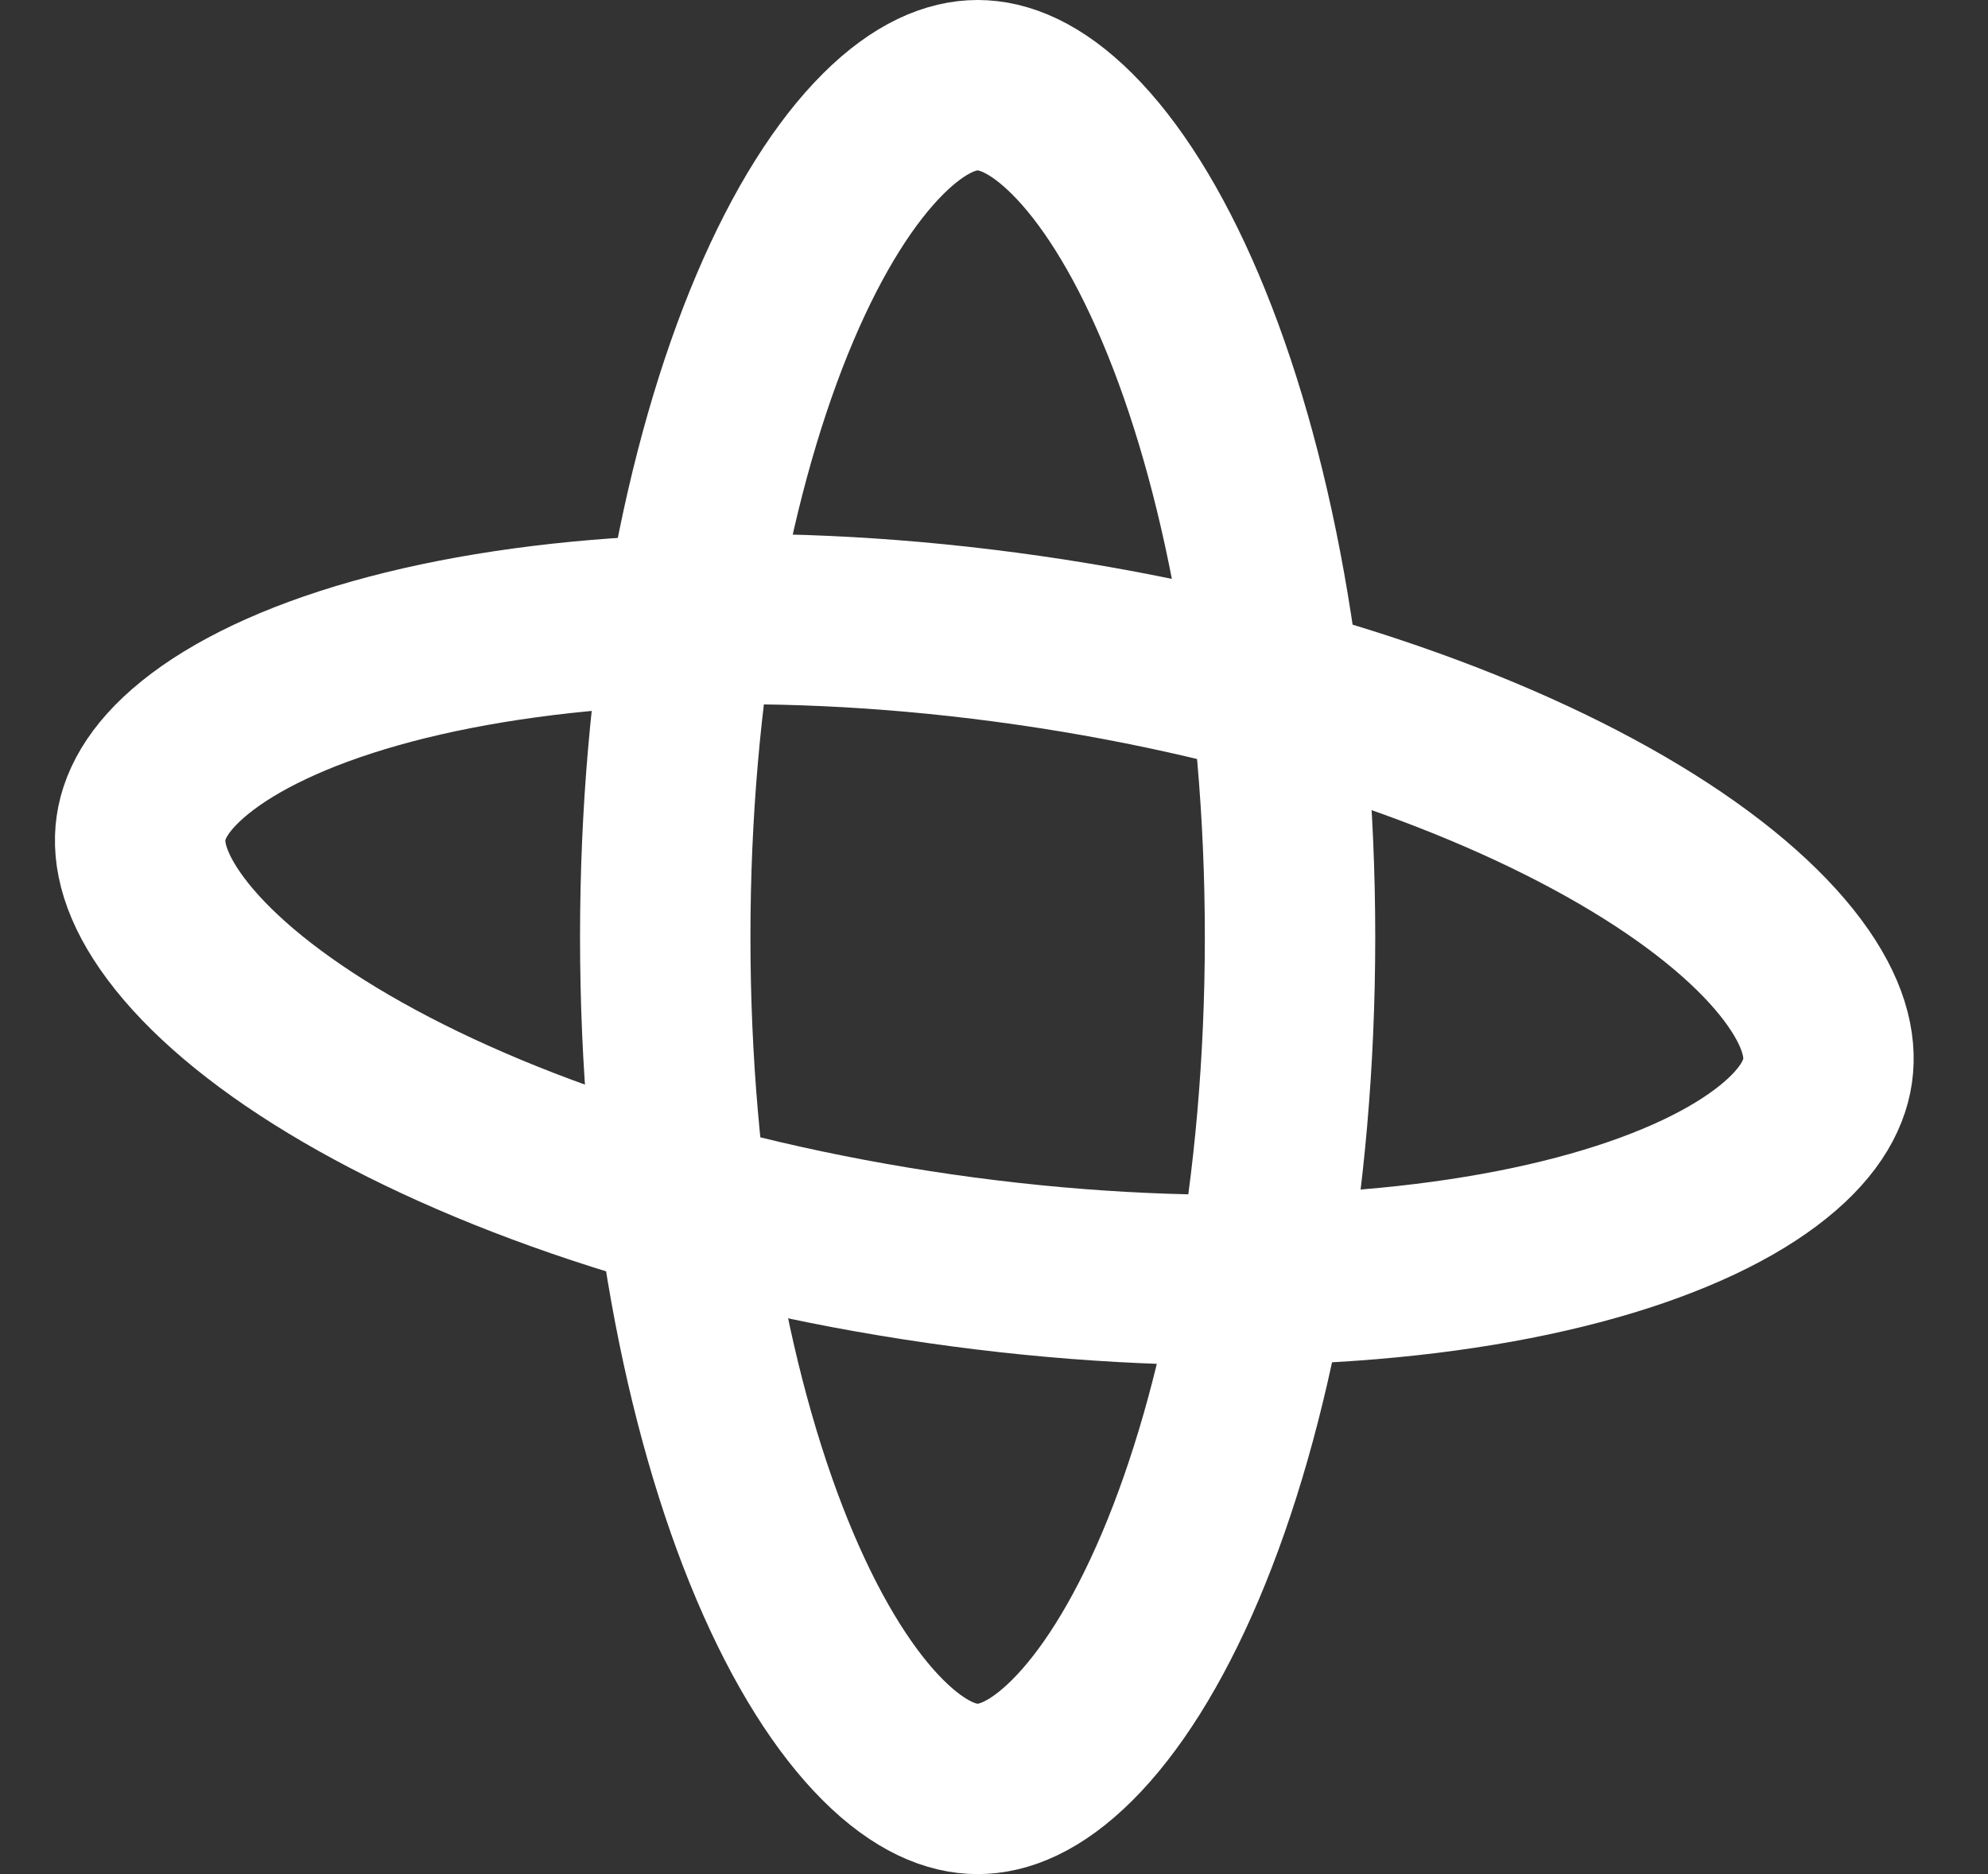 <svg width="70" height="66" viewBox="0 0 70 66" fill="none" xmlns="http://www.w3.org/2000/svg">
<rect x="0" y="0" width="70" height="66" fill="#333333" stroke="none"/>
<path d="M23.424 33C23.424 24.19 24.945 16.357 27.287 10.837C28.46 8.072 29.78 6.027 31.093 4.718C32.394 3.421 33.517 3 34.424 3C35.332 3 36.455 3.421 37.756 4.718C39.069 6.027 40.389 8.072 41.562 10.837C43.904 16.357 45.424 24.19 45.424 33C45.424 41.81 43.904 49.643 41.562 55.163C40.389 57.928 39.069 59.973 37.756 61.282C36.455 62.579 35.332 63 34.424 63C33.517 63 32.394 62.579 31.093 61.282C29.78 59.973 28.46 57.928 27.287 55.163C24.945 49.643 23.424 41.81 23.424 33Z" stroke="white" stroke-width="6"/>
<path d="M36.226 22.551C44.946 23.807 52.483 26.429 57.612 29.533C60.182 31.088 62.018 32.687 63.127 34.173C64.225 35.645 64.482 36.817 64.352 37.715C64.223 38.613 63.646 39.665 62.177 40.767C60.694 41.88 58.482 42.896 55.578 43.663C49.781 45.194 41.81 45.582 33.091 44.327C24.371 43.071 16.834 40.45 11.705 37.345C9.135 35.79 7.299 34.192 6.19 32.705C5.092 31.233 4.835 30.062 4.965 29.163C5.094 28.265 5.671 27.214 7.14 26.111C8.623 24.998 10.835 23.983 13.739 23.215C19.536 21.684 27.507 21.296 36.226 22.551Z" stroke="white" stroke-width="6"/>
</svg>
